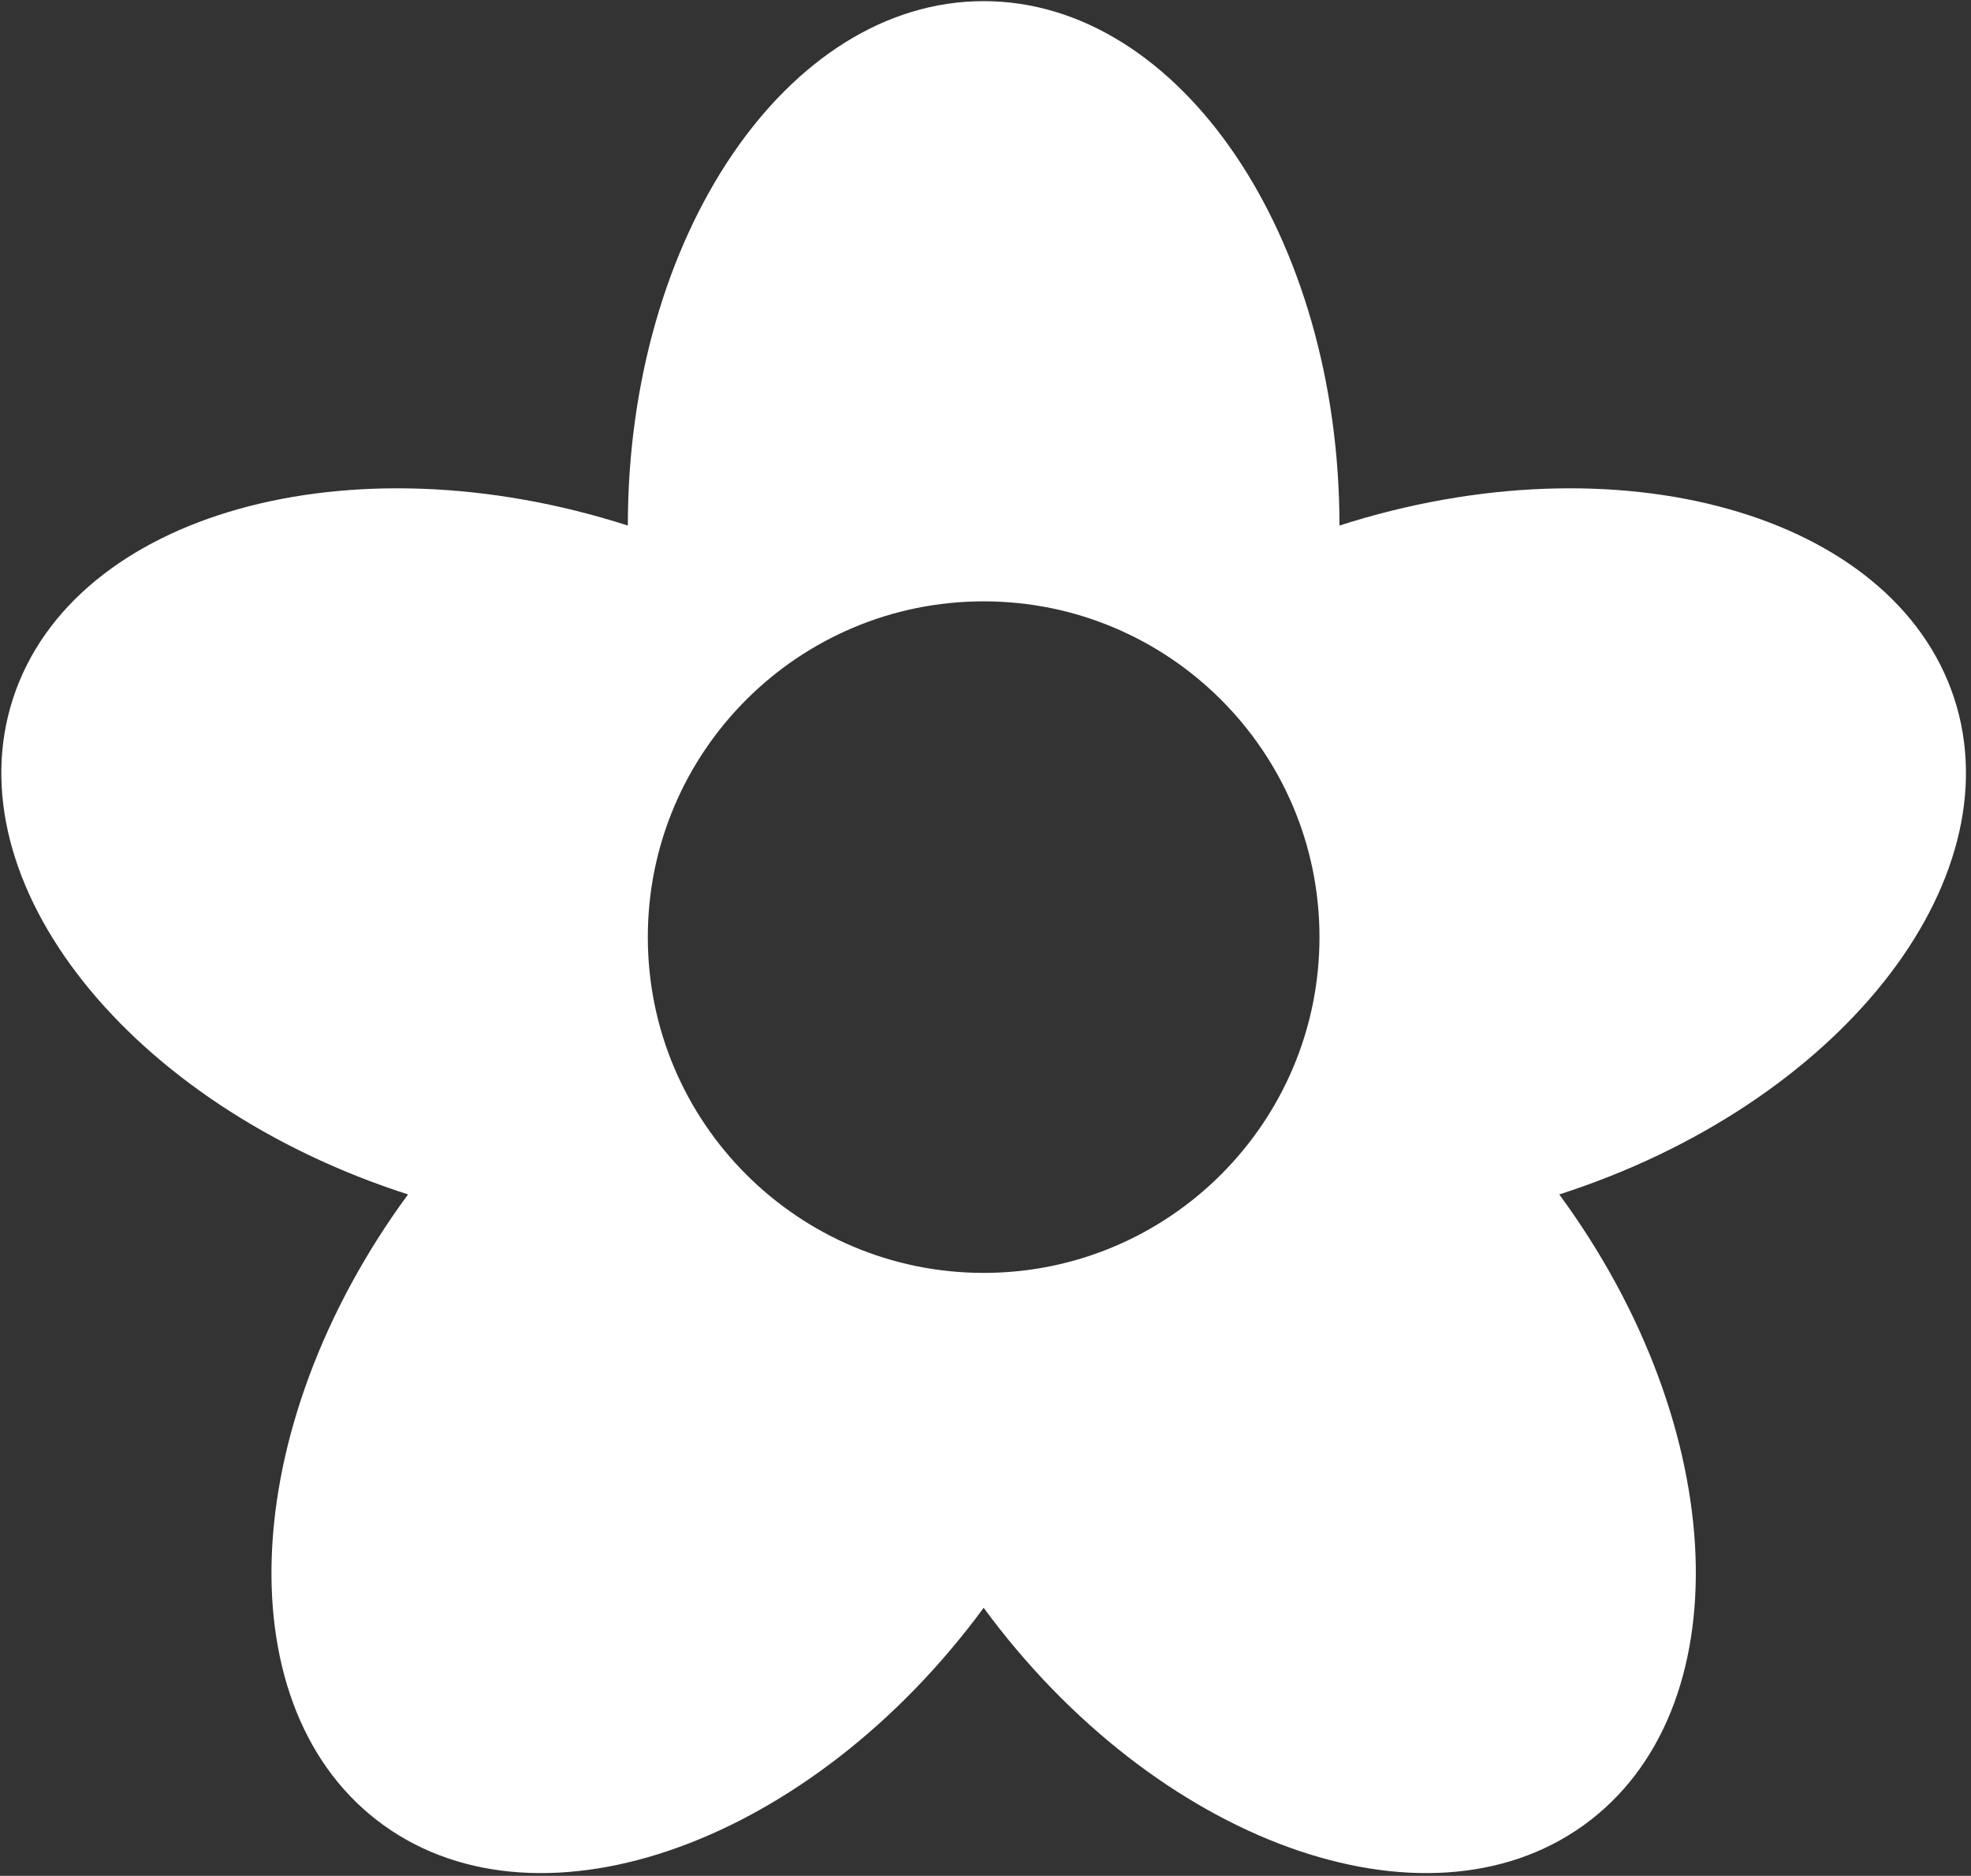 <?xml version="1.0" encoding="UTF-8" standalone="no"?>
<!DOCTYPE svg PUBLIC "-//W3C//DTD SVG 1.1//EN" "http://www.w3.org/Graphics/SVG/1.1/DTD/svg11.dtd">
<svg width="100%" height="100%" viewBox="0 0 557 530" version="1.1" xmlns="http://www.w3.org/2000/svg" xmlns:xlink="http://www.w3.org/1999/xlink" xml:space="preserve" style="fill-rule:evenodd;clip-rule:evenodd;stroke-linejoin:round;stroke-miterlimit:1.414;">
    <rect x="0" y="0" width="557" height="530" fill="#333333" stroke="none"/>
    <g transform="matrix(1,0,0,1,-21,-35)">
        <g id="Flower-Icon" transform="matrix(9.108,0,0,9.108,-19605.1,-6804.45)">
            <path d="M2174.3,767.231C2174.3,758.252 2179.25,750.963 2185.34,750.963C2191.43,750.963 2196.38,758.252 2196.38,767.231C2205.02,764.456 2213.56,766.852 2215.45,772.578C2217.33,778.304 2211.84,785.205 2203.2,787.98C2208.54,795.244 2208.88,804.014 2203.95,807.553C2199.02,811.091 2190.68,808.067 2185.34,800.803C2180,808.067 2171.66,811.091 2166.73,807.553C2161.8,804.014 2162.14,795.244 2167.48,787.98C2158.84,785.205 2153.35,778.304 2155.23,772.578C2157.11,766.852 2165.66,764.456 2174.3,767.231ZM2185.34,769.582C2191.09,769.582 2195.76,774.249 2195.76,779.998C2195.76,785.747 2191.09,790.414 2185.34,790.414C2179.59,790.414 2174.92,785.747 2174.92,779.998C2174.92,774.249 2179.59,769.582 2185.34,769.582Z" style="fill:white;"/>
        </g>
    </g>
</svg>
